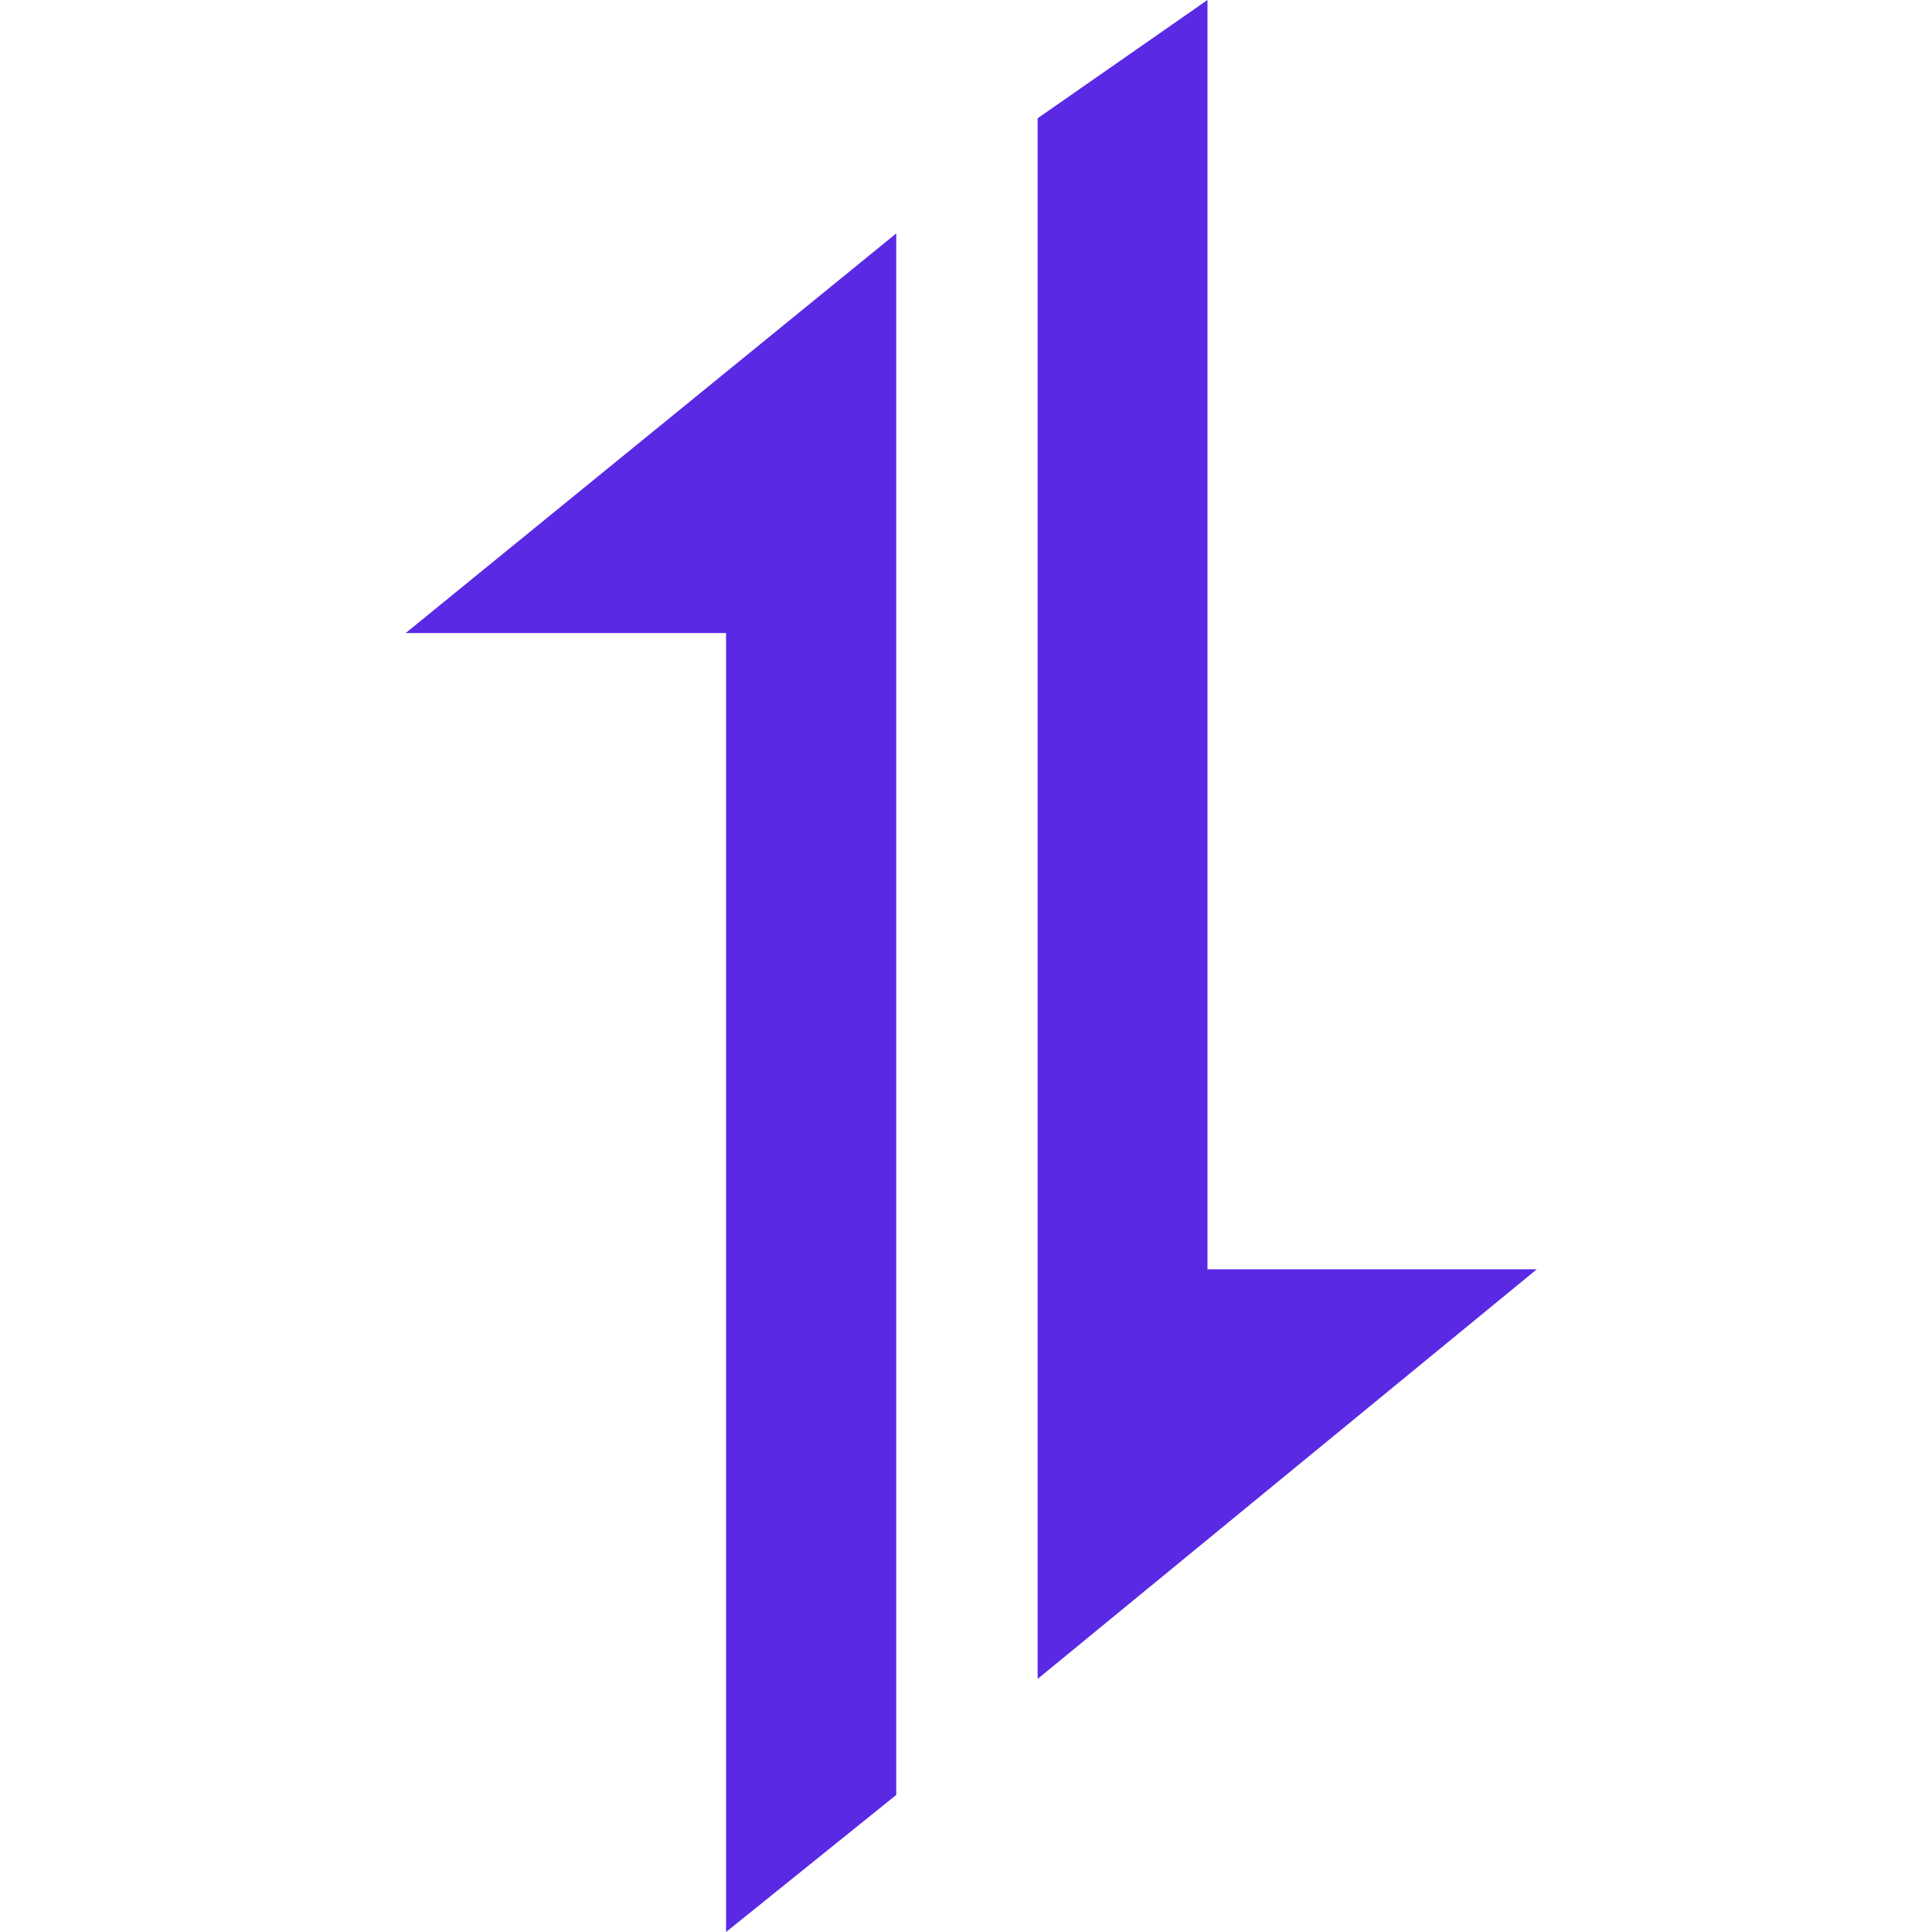 <svg xmlns="http://www.w3.org/2000/svg" viewBox="0 0 100 100">
	<path fill="#5A29E4" d="M79.545 65.698 53.708 86.9V6.121L62.499 0v65.698h17.046ZM21 32.765l25.39-20.684v80.824L37.58 100V32.765H21Z"/>
</svg>